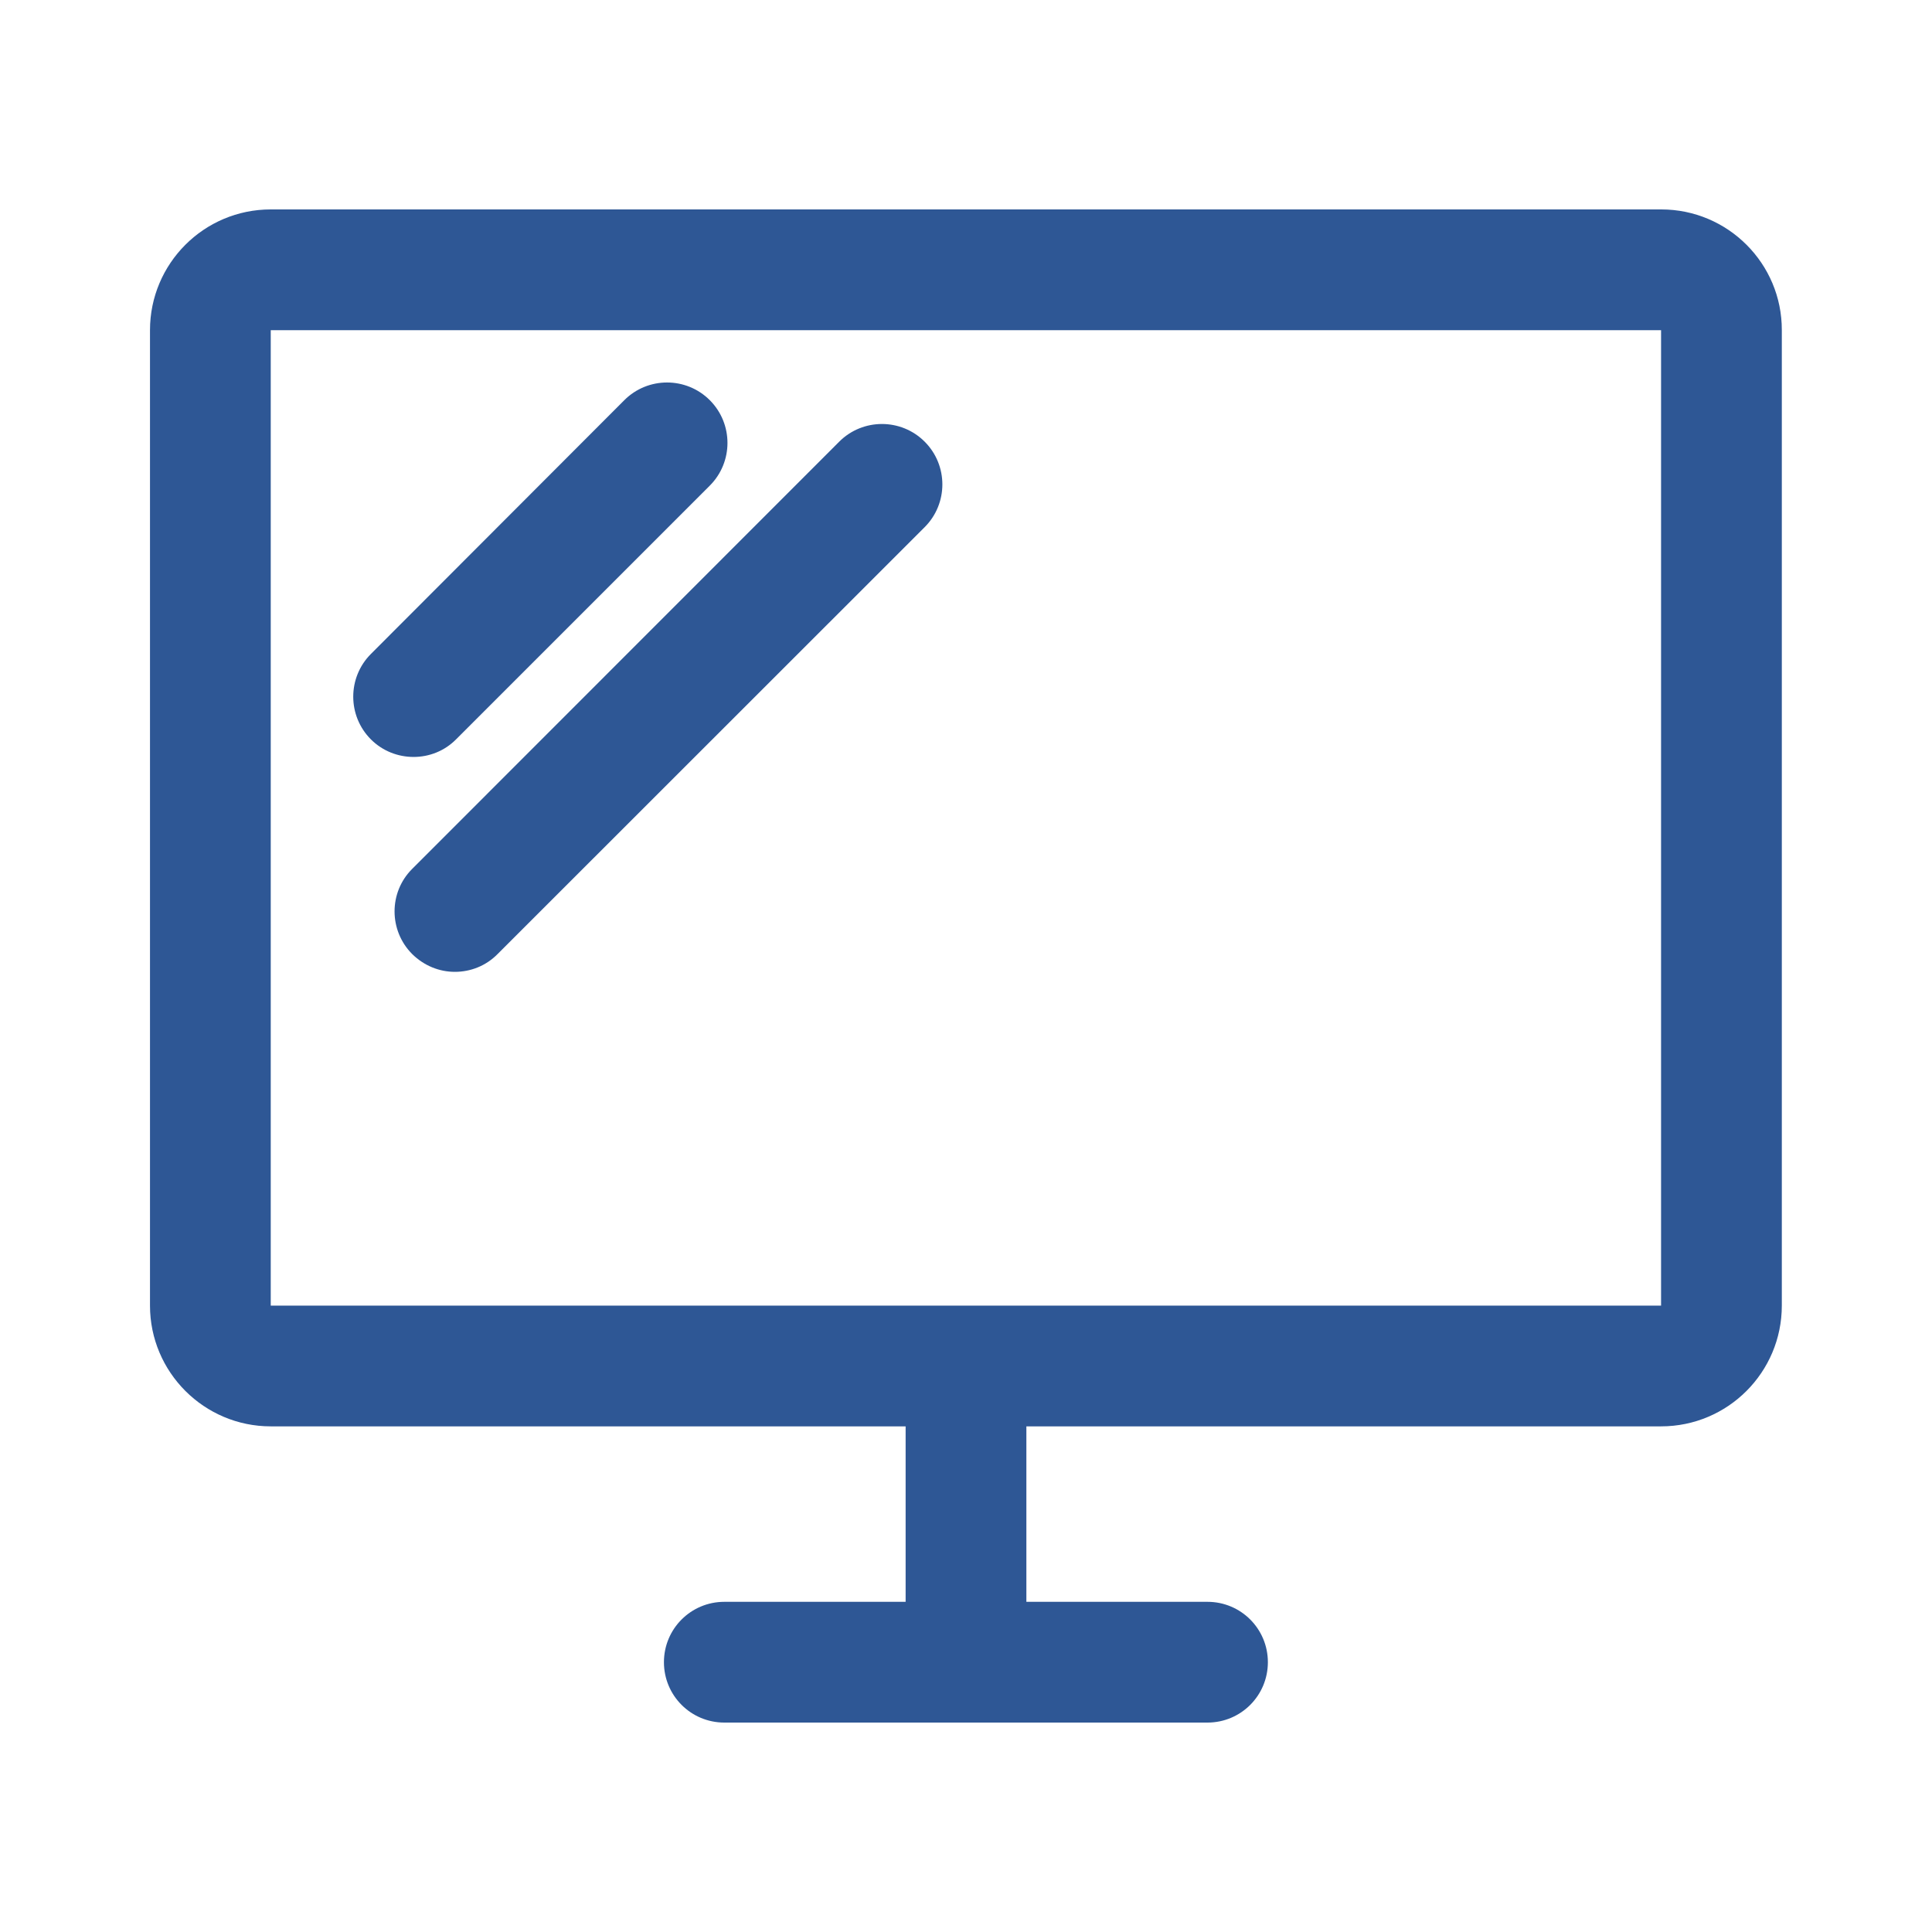 <?xml version="1.0" standalone="no"?><!DOCTYPE svg PUBLIC "-//W3C//DTD SVG 1.1//EN" "http://www.w3.org/Graphics/SVG/1.1/DTD/svg11.dtd"><svg class="icon" width="64px" height="64.00px" viewBox="0 0 1024 1024" version="1.1" xmlns="http://www.w3.org/2000/svg"><path d="M880.5 111h-737c-35.4 0-64 28.7-64 64v517c0 35.3 28.7 64 64 64H480v93h-96.1c-17.7 0-32 14.3-32 32s14.3 32 32 32H640c17.7 0 32-14.3 32-32s-14.3-32-32-32h-96v-93h336.4c35.4 0 64-28.7 64-64V175c0.1-35.3-28.6-64-63.9-64z m0 581h-737V175h736.9v517z" fill="#2E5795" /><path d="M219.2 401.2c8.2 0 16.4-3.1 22.6-9.4l134.4-134.4c12.5-12.5 12.5-32.8 0-45.3s-32.8-12.5-45.3 0L196.6 346.6c-12.5 12.5-12.5 32.8 0 45.3 6.2 6.2 14.4 9.3 22.6 9.3zM218.5 505.7c6.3 6.2 14.4 9.4 22.6 9.4 8.2 0 16.4-3.1 22.6-9.4l226.4-226.3c12.5-12.5 12.5-32.8 0-45.3s-32.8-12.5-45.3 0L218.5 460.5c-12.5 12.4-12.5 32.7 0 45.2z" fill="#2E5795" /></svg>